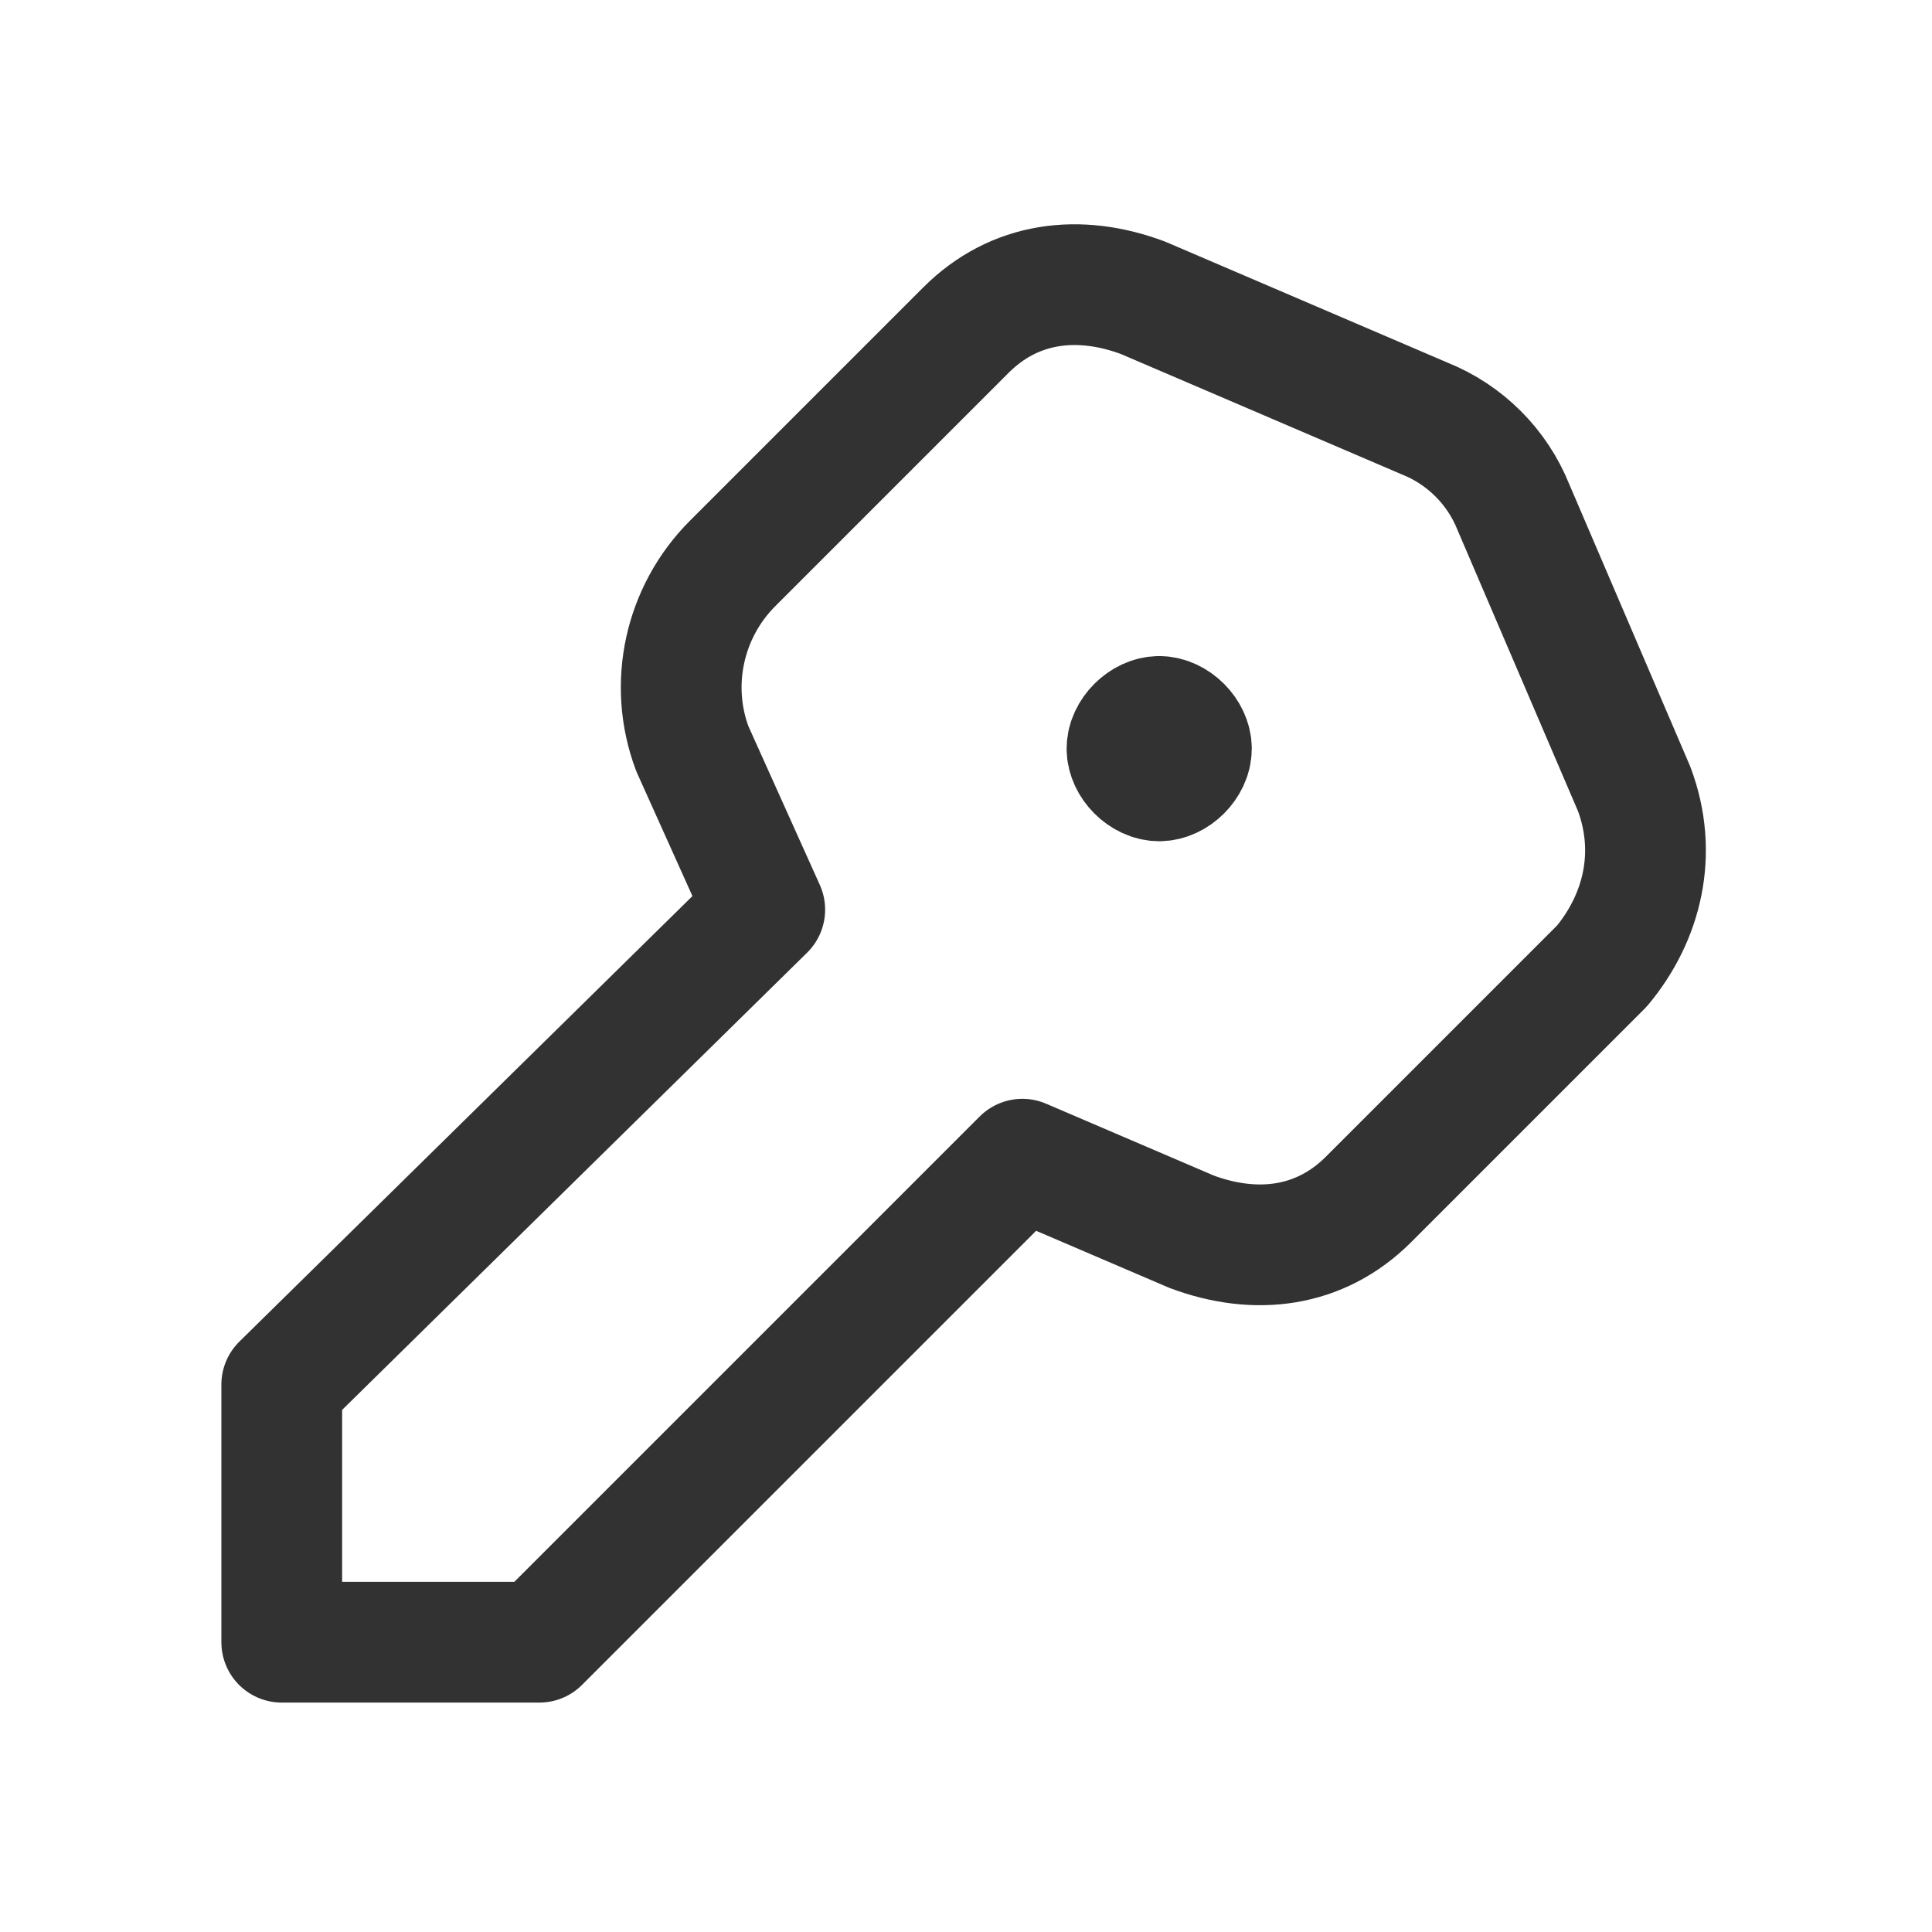 <?xml version="1.0" encoding="utf-8"?>
<!-- Generator: Adobe Illustrator 24.0.2, SVG Export Plug-In . SVG Version: 6.00 Build 0)  -->
<svg version="1.1" id="Layer_1" xmlns="http://www.w3.org/2000/svg" xmlns:xlink="http://www.w3.org/1999/xlink" x="0px" y="0px"
	 width="24px" height="24px" viewBox="0 0 24 24" style="enable-background:new 0 0 24 24;" xml:space="preserve">
<style type="text/css">
	.st0{fill:none;stroke:#323232;stroke-width:1.5;stroke-linecap:round;stroke-linejoin:round;}
	.st1{fill:none;}
</style>
<g>
	<g>
		<path class="st0" d="M14.4,8.9c-0.2,0-0.4,0.2-0.4,0.4c0,0.2,0.2,0.4,0.4,0.4c0.2,0,0.4-0.2,0.4-0.4C14.8,9.1,14.6,8.9,14.4,8.9"
			/>
		<path class="st0" d="M9.5,11.3l-0.9-2C8.3,8.5,8.5,7.6,9.1,7L12,4.1c0.6-0.6,1.4-0.7,2.2-0.4l3.5,1.5c0.5,0.2,0.9,0.6,1.1,1.1
			l1.5,3.5c0.3,0.8,0.1,1.6-0.4,2.2L17,14.9c-0.6,0.6-1.4,0.7-2.2,0.4l-2.1-0.9c0,0-6,6-6,6H3.5v-3.2L9.5,11.3z"/>
	</g>
	<path class="st1" d="M0,0h24v24H0V0z"/>
</g>
</svg>
